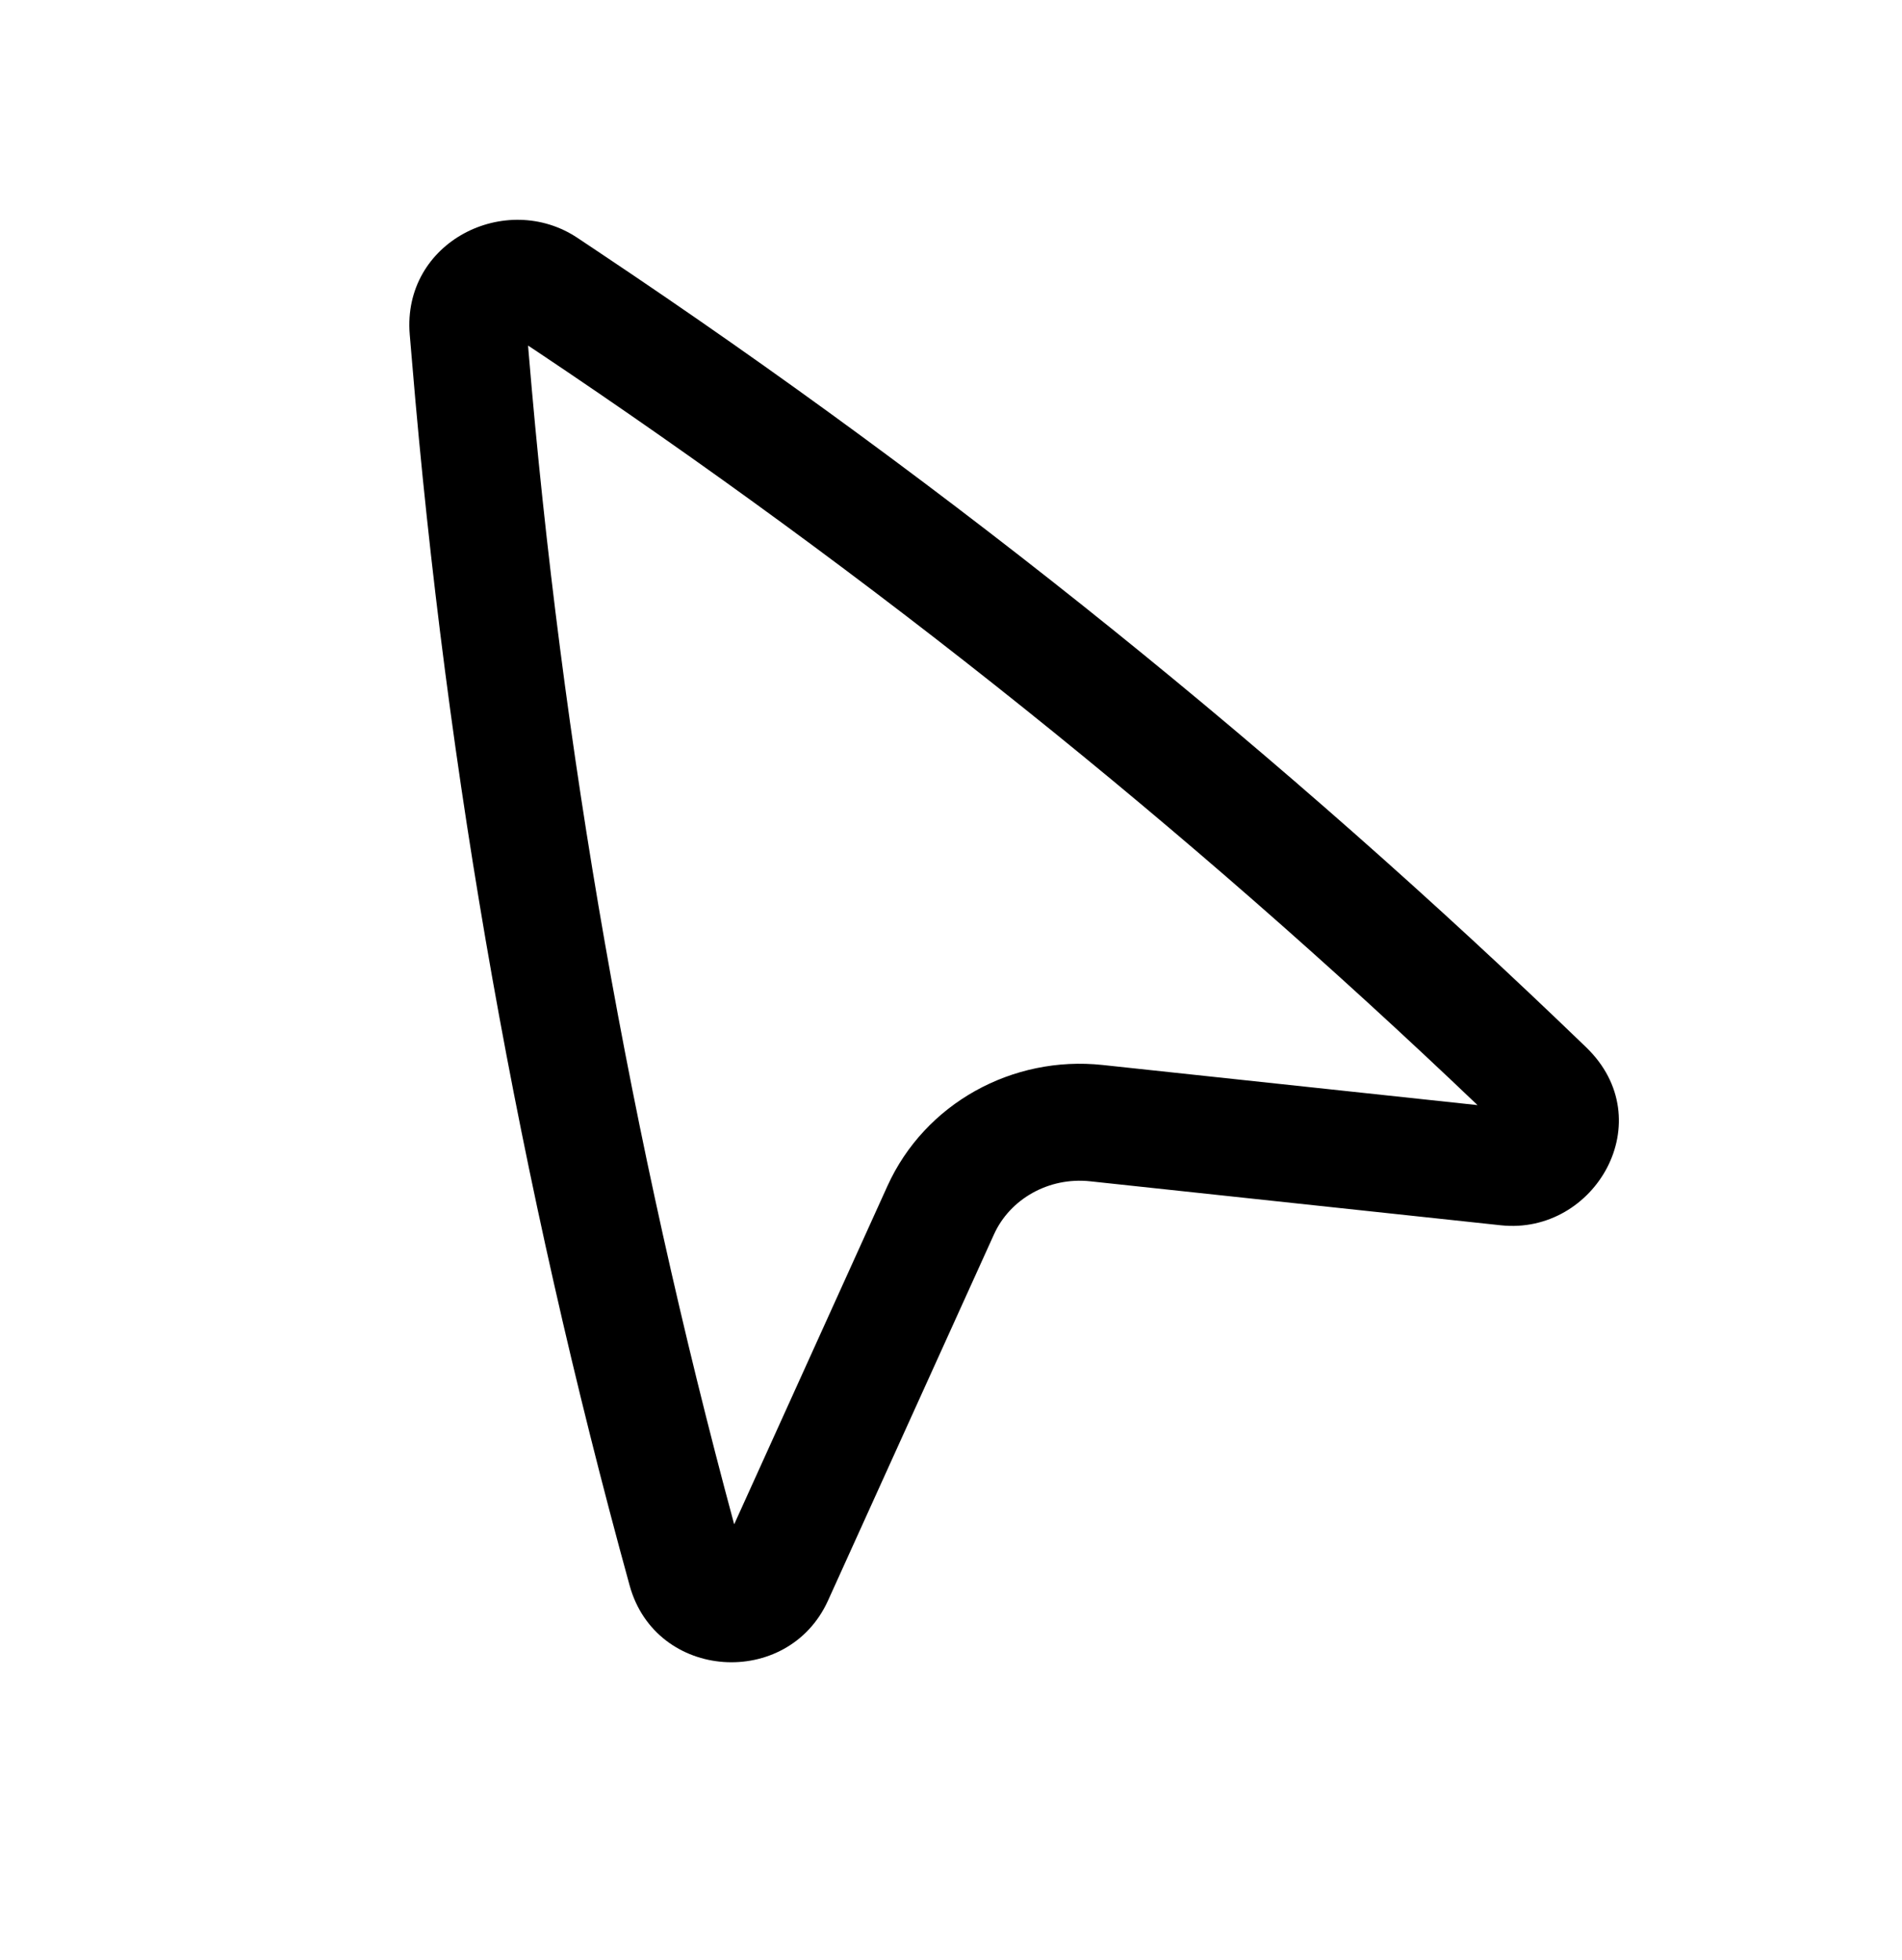 <svg width="33" height="34" viewBox="0 0 33 34" fill="none" xmlns="http://www.w3.org/2000/svg">
<path fill-rule="evenodd" clip-rule="evenodd" d="M7.109 5.803C6.975 4.191 8.781 3.3 10.021 4.128L10.422 4.396C16.537 8.481 22.259 13.091 27.521 18.17C28.831 19.435 27.676 21.432 26.04 21.257L18.915 20.494C18.19 20.416 17.521 20.806 17.246 21.414L14.366 27.768C13.67 29.303 11.379 29.161 10.924 27.505C9.009 20.552 7.746 13.446 7.149 6.273L7.109 5.803ZM9.162 5.995L9.171 6.105C9.743 12.973 10.937 19.779 12.738 26.445L15.397 20.576C16.047 19.142 17.567 18.308 19.131 18.476L25.635 19.172C20.593 14.358 15.125 9.978 9.295 6.083L9.162 5.995Z" fill="black"/>
</svg>
